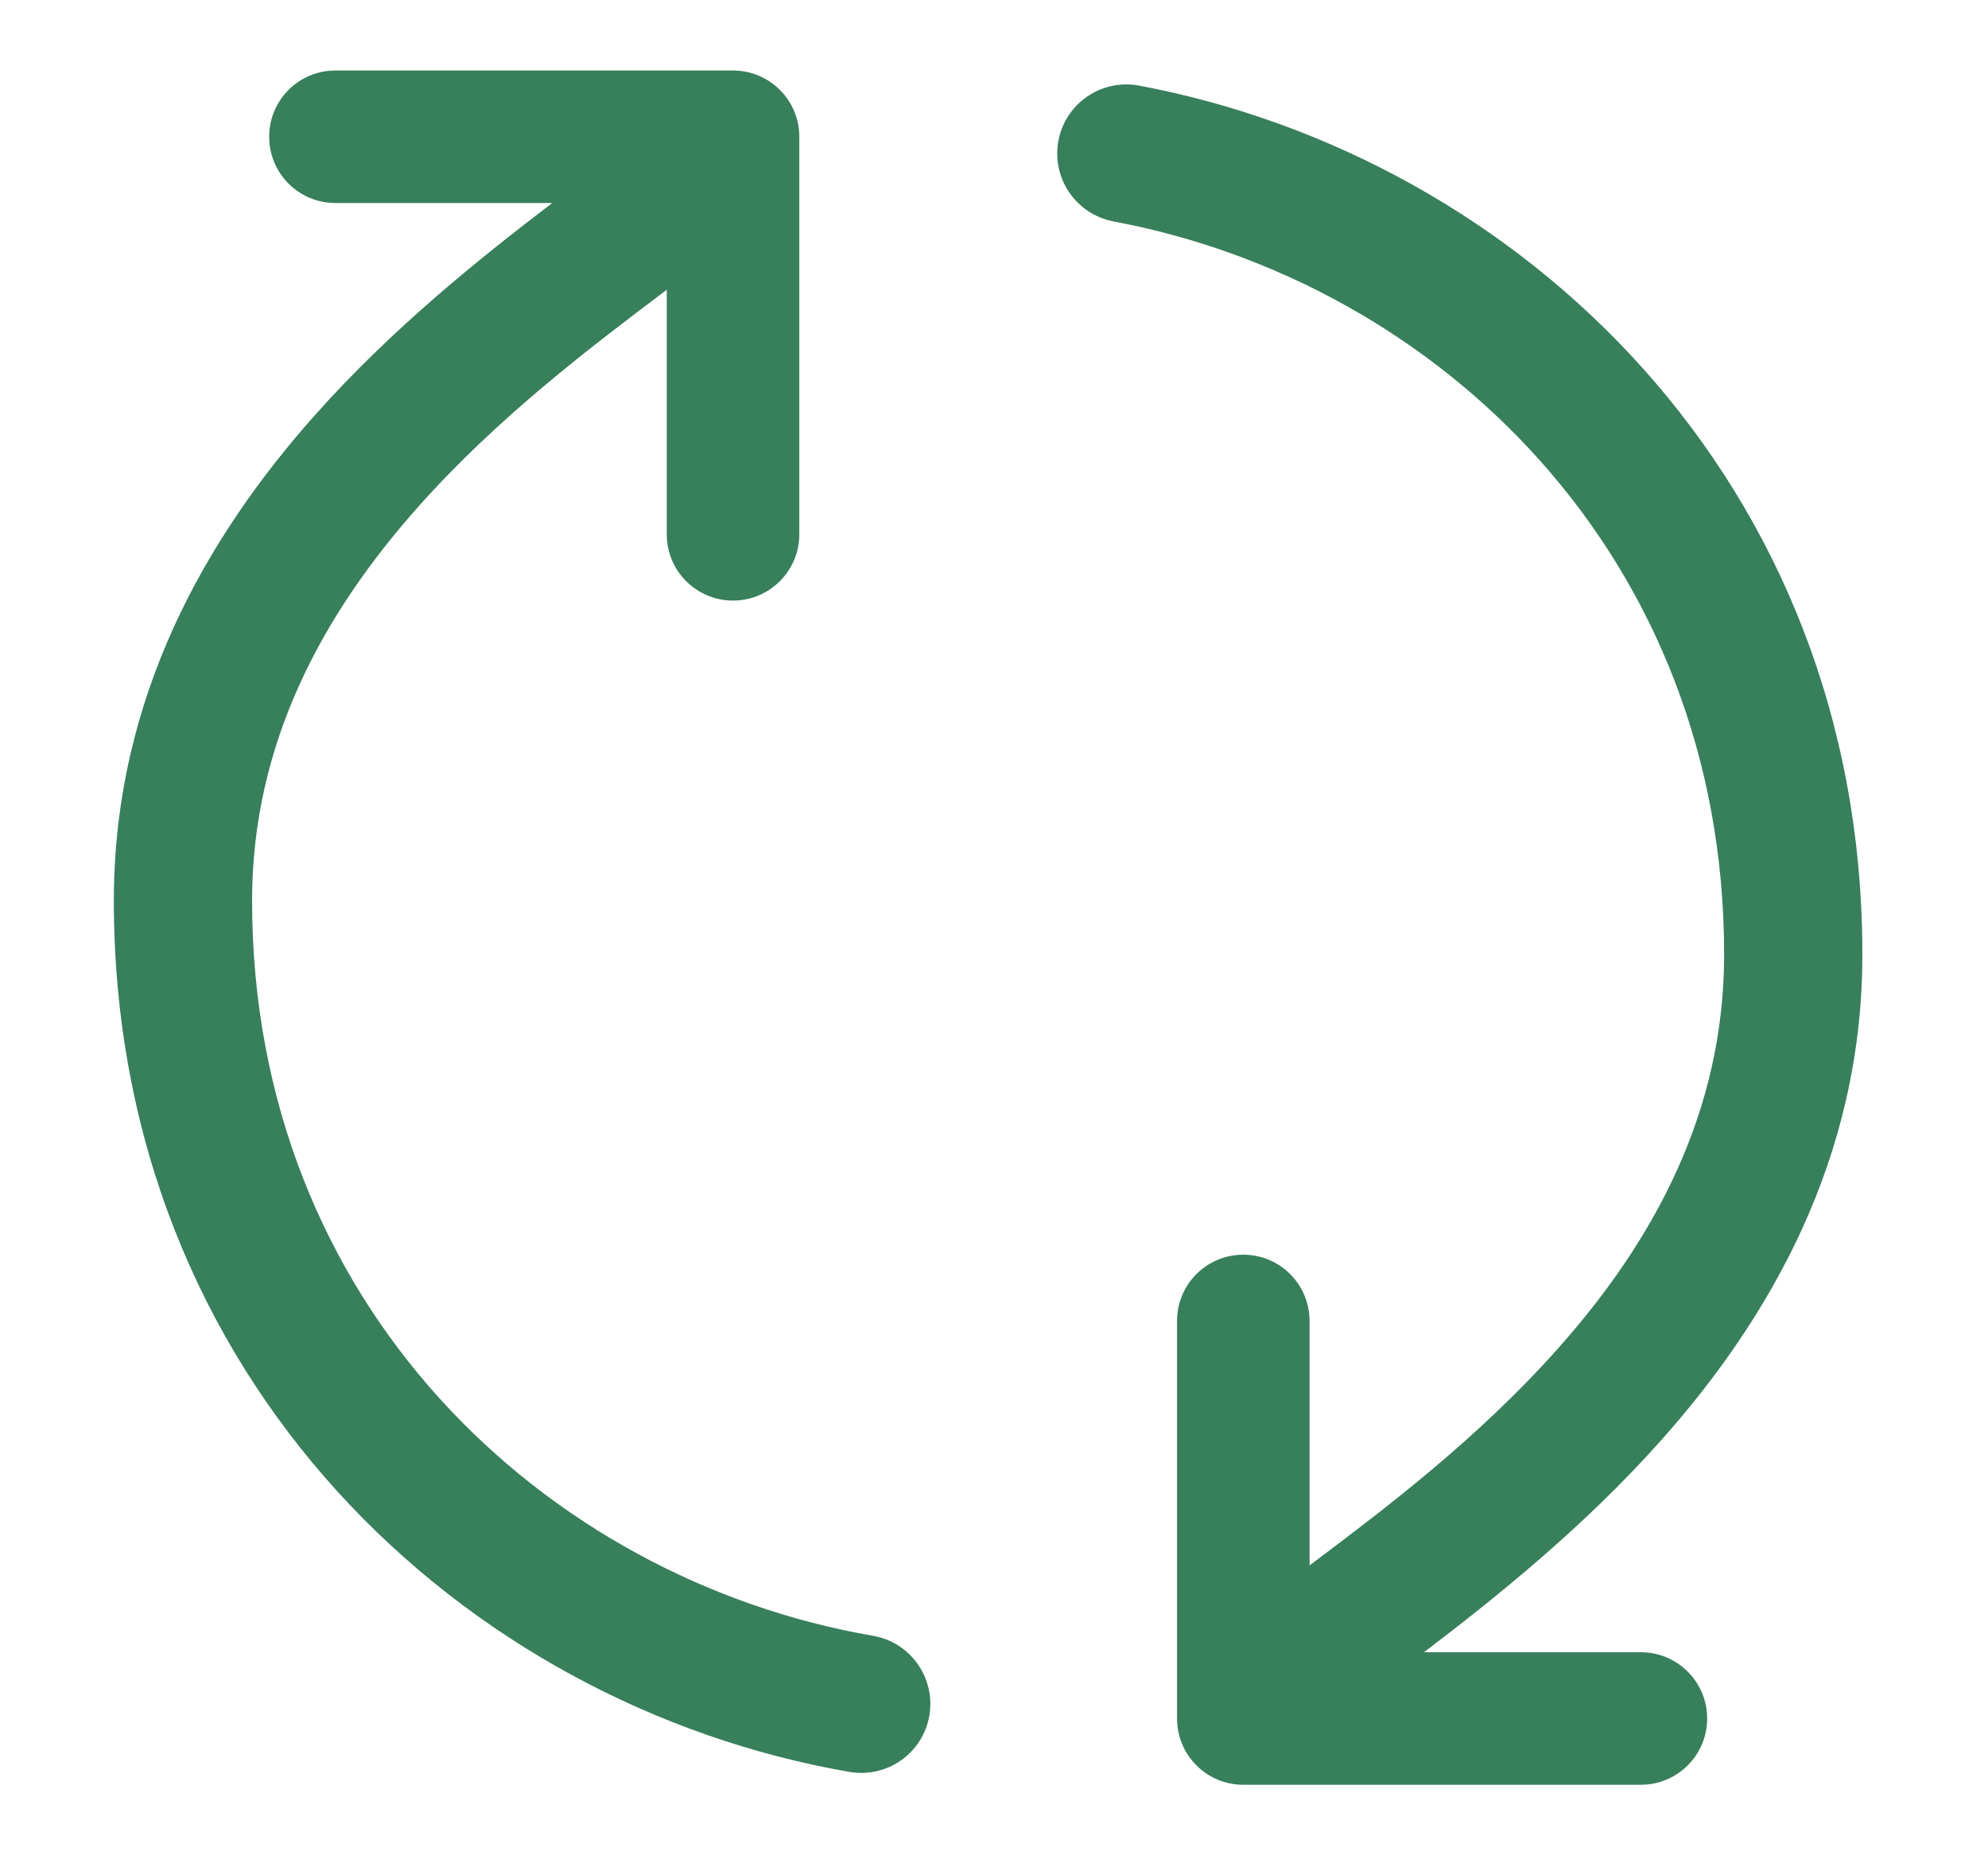 <svg width="15" height="14" viewBox="0 0 15 14" fill="none" xmlns="http://www.w3.org/2000/svg">
<path fill-rule="evenodd" clip-rule="evenodd" d="M1.902 6.797C1.902 9.841 4.109 11.915 6.587 12.344C6.871 12.393 7.061 12.663 7.012 12.947C6.963 13.23 6.693 13.42 6.41 13.371C3.498 12.867 0.859 10.413 0.859 6.797C0.859 5.26 1.558 4.053 2.375 3.134C2.96 2.476 3.629 1.942 4.167 1.532H2.531C2.254 1.532 2.031 1.308 2.031 1.032C2.031 0.756 2.254 0.532 2.531 0.532H5.531C5.807 0.532 6.031 0.756 6.031 1.032V4.032C6.031 4.308 5.807 4.532 5.531 4.532C5.254 4.532 5.031 4.308 5.031 4.032V2.187L5.029 2.188C4.458 2.619 3.759 3.146 3.154 3.826C2.44 4.63 1.902 5.602 1.902 6.797ZM13.009 7.203C13.009 4.191 10.849 2.13 8.402 1.671C8.119 1.617 7.933 1.345 7.986 1.062C8.039 0.779 8.312 0.593 8.595 0.646C11.469 1.186 14.052 3.626 14.052 7.203C14.052 8.74 13.353 9.948 12.536 10.866C11.951 11.524 11.282 12.059 10.744 12.468H12.381C12.657 12.468 12.881 12.692 12.881 12.968C12.881 13.244 12.657 13.468 12.381 13.468H9.381C9.104 13.468 8.881 13.244 8.881 12.968V9.968C8.881 9.692 9.104 9.468 9.381 9.468C9.657 9.468 9.881 9.692 9.881 9.968V11.814L9.882 11.812C10.454 11.382 11.152 10.855 11.757 10.174C12.472 9.37 13.009 8.399 13.009 7.203Z" fill="#387F5C"/>
</svg>
